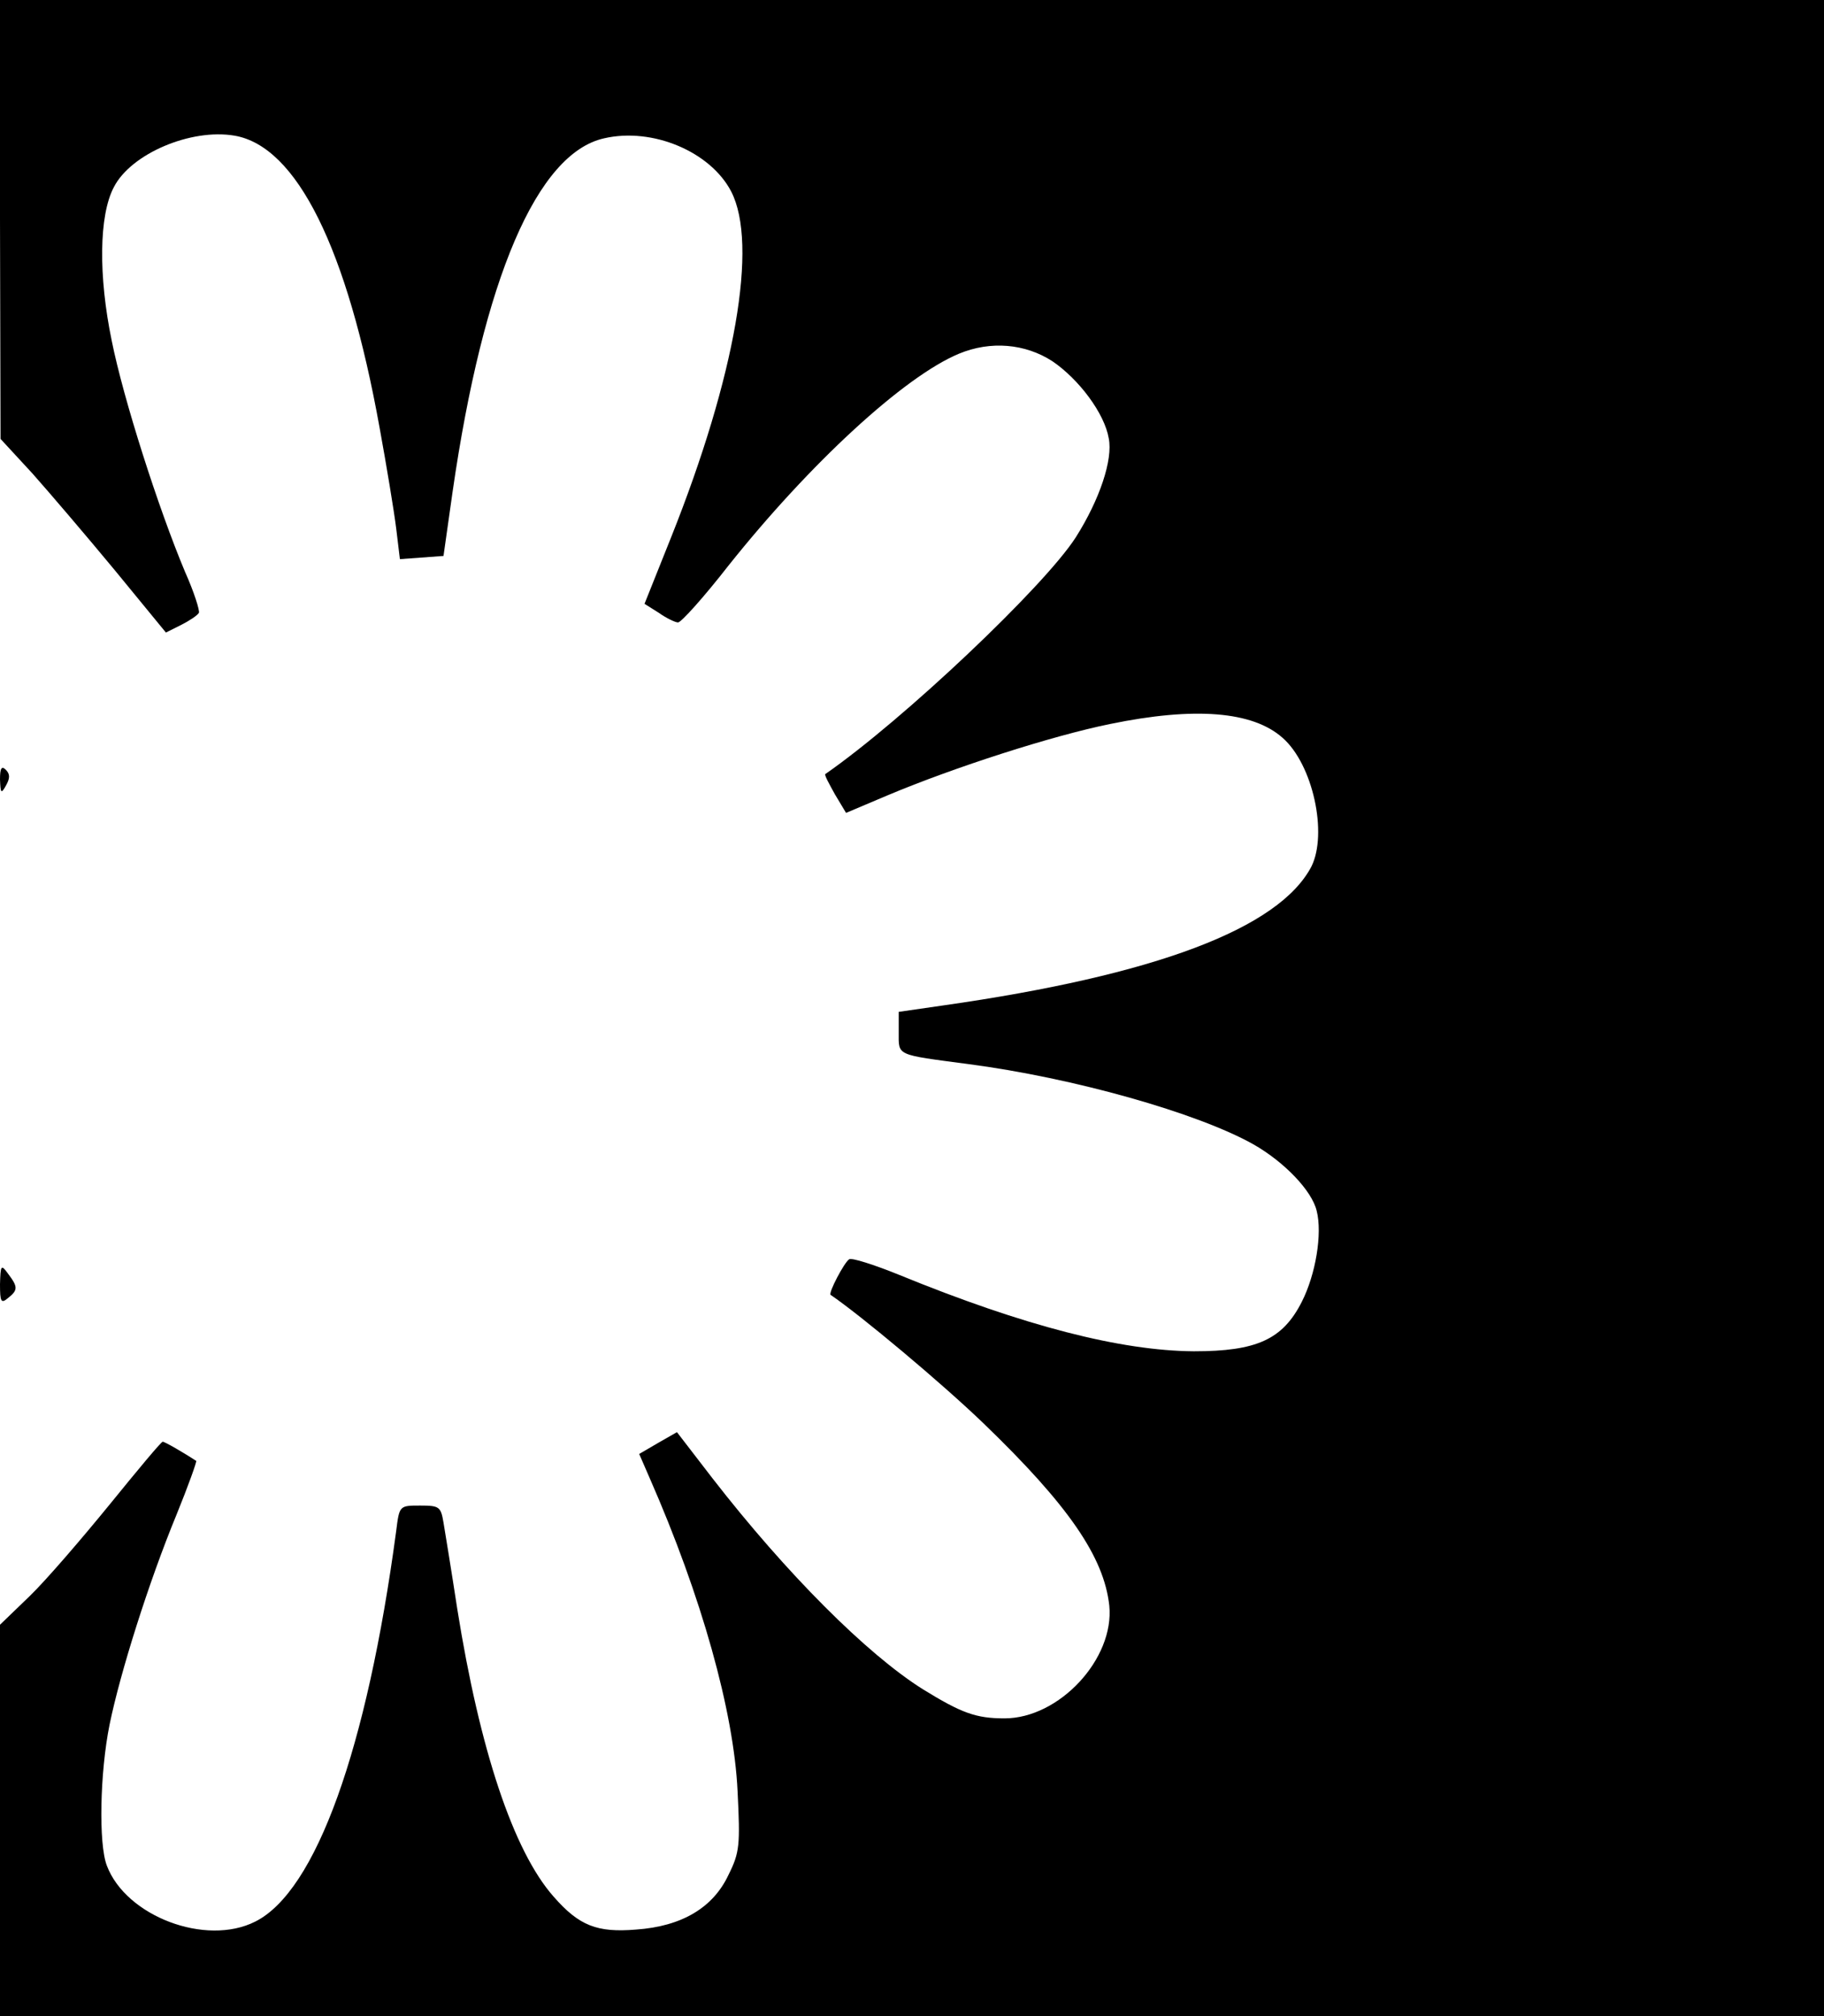 <?xml version="1.0" standalone="no"?>
<!DOCTYPE svg PUBLIC "-//W3C//DTD SVG 20010904//EN"
 "http://www.w3.org/TR/2001/REC-SVG-20010904/DTD/svg10.dtd">
<svg version="1.0" xmlns="http://www.w3.org/2000/svg"
 width="343pt" height="379pt" viewBox="0 0 343 379"
 preserveAspectRatio="xMidYMid meet">

<g transform="translate(0,379) scale(0.1,-0.1)"
fill="currentColor" stroke="none">
<path d="M0 3378 l1 -413 60 -65 c32 -36 102 -118 155 -182 l96 -117 28 14
c16 8 31 18 34 23 2 4 -9 39 -26 77 -50 119 -116 325 -138 435 -25 121 -24
235 4 288 32 63 145 111 227 97 117 -20 212 -211 273 -550 13 -71 27 -156 31
-188 l7 -58 41 3 41 3 17 120 c58 402 159 637 285 665 91 21 200 -25 239 -100
51 -99 8 -347 -113 -650 l-50 -125 27 -17 c14 -10 31 -18 36 -18 6 0 49 48 95
107 153 192 330 355 433 398 60 25 125 19 176 -14 50 -34 98 -98 106 -145 8
-40 -17 -115 -62 -186 -59 -92 -324 -343 -471 -445 -2 -2 7 -18 18 -38 l21
-35 78 33 c126 53 310 112 418 134 160 33 269 24 325 -26 57 -50 85 -180 54
-242 -61 -116 -292 -204 -693 -261 l-83 -12 0 -39 c0 -44 -6 -41 130 -59 199
-26 432 -92 537 -151 58 -33 110 -87 119 -125 11 -43 -2 -120 -28 -171 -36
-71 -85 -93 -203 -93 -137 1 -318 47 -555 144 -47 19 -88 32 -93 29 -9 -5 -40
-64 -35 -67 56 -38 208 -165 287 -241 161 -155 227 -252 237 -343 10 -100 -94
-212 -197 -212 -54 0 -81 10 -154 55 -105 66 -256 217 -395 396 l-67 87 -35
-20 -36 -21 20 -46 c97 -221 158 -438 165 -588 5 -101 4 -115 -17 -157 -29
-62 -88 -97 -174 -103 -73 -6 -107 7 -155 62 -76 86 -139 277 -181 540 -11 72
-23 145 -26 163 -5 30 -8 32 -44 32 -39 0 -39 0 -45 -48 -55 -410 -151 -677
-265 -734 -93 -47 -243 10 -279 105 -16 41 -13 176 5 265 20 98 74 269 126
395 22 54 38 99 37 101 -23 15 -59 36 -63 36 -3 0 -47 -53 -99 -117 -53 -65
-120 -143 -151 -173 l-56 -54 0 -368 0 -368 1715 0 1715 0 0 1895 0 1895
-1715 0 -1715 0 0 -412z"/>
<path d="M0 2325 c1 -26 2 -28 11 -12 8 14 8 22 0 30 -8 8 -11 3 -11 -18z"/>
<path d="M0 1376 c0 -33 2 -37 15 -26 19 15 19 21 0 46 -13 18 -14 16 -15 -20z"/>
</g>
</svg>
